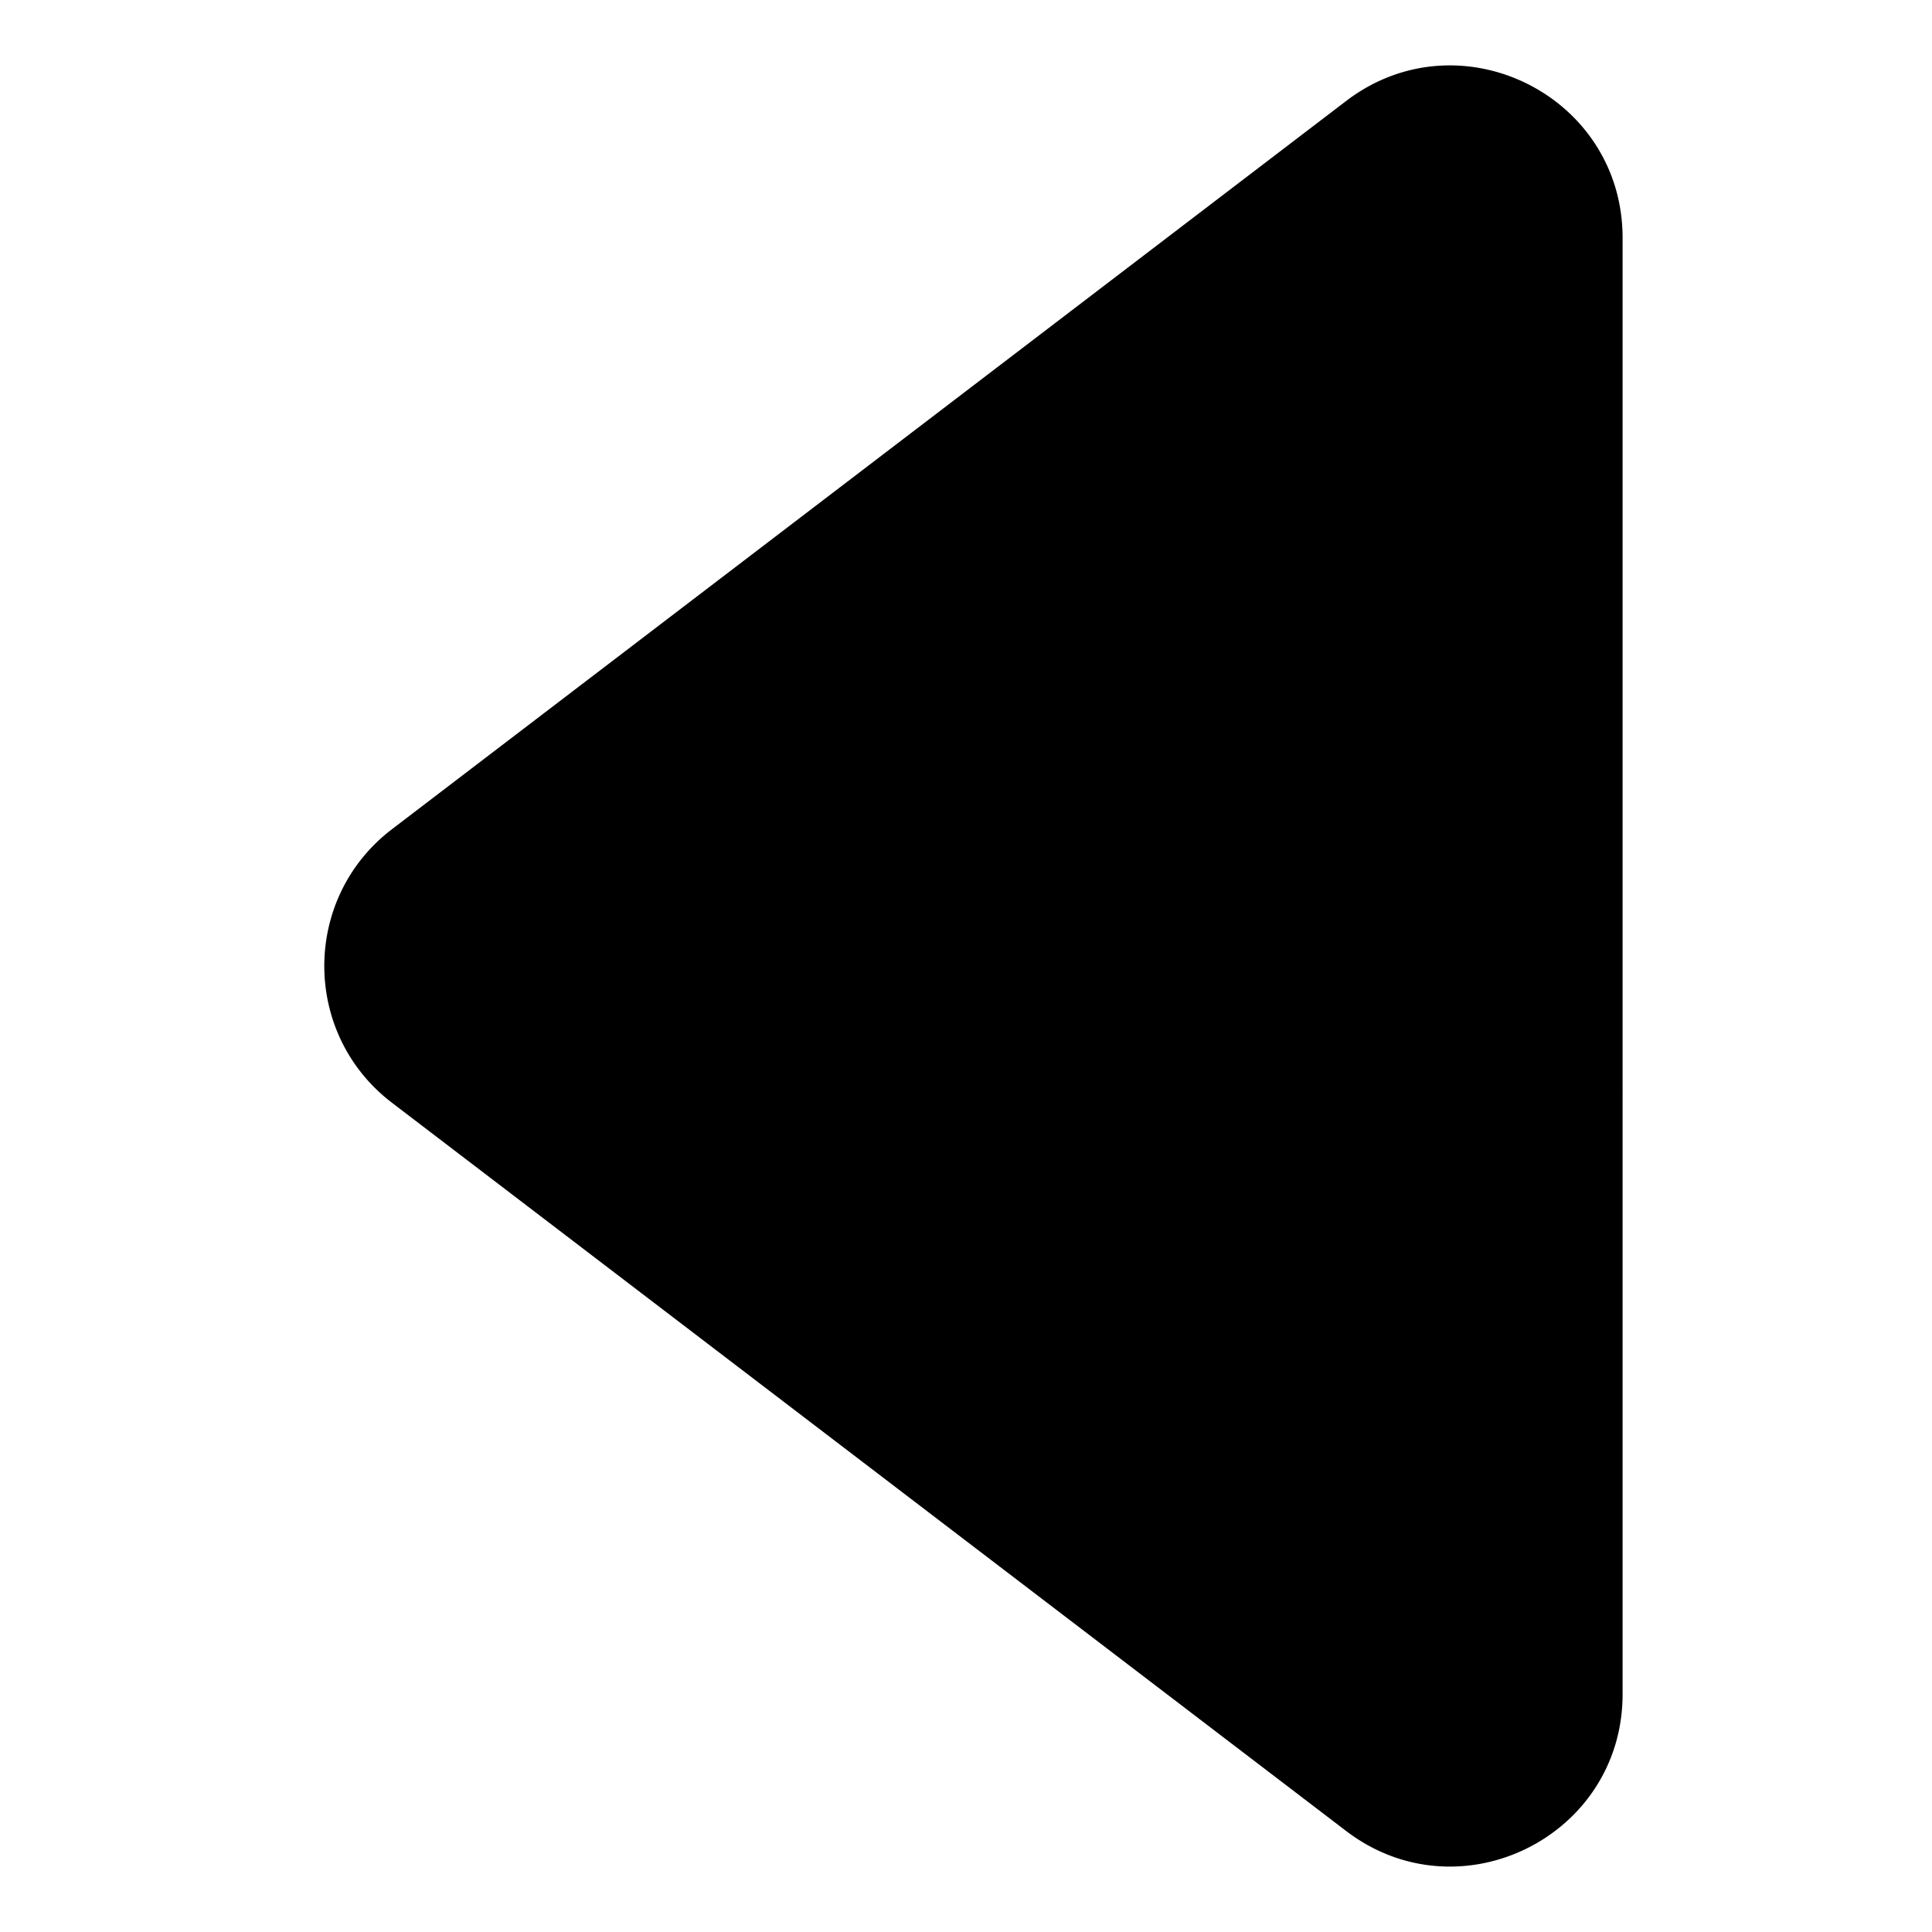 <?xml version="1.0" standalone="no"?><!DOCTYPE svg PUBLIC "-//W3C//DTD SVG 1.1//EN" "http://www.w3.org/Graphics/SVG/1.1/DTD/svg11.dtd"><svg t="1594736983509" class="icon" viewBox="0 0 1024 1024" version="1.1" xmlns="http://www.w3.org/2000/svg" p-id="1146" xmlns:xlink="http://www.w3.org/1999/xlink" width="200" height="200"><defs><style type="text/css"></style></defs><path d="M207.756 584.49c168.571 128.666 337.144 257.313 505.717 385.961 60.015 45.82 146.531 3.024 146.531-72.49V126.037c0-75.514-86.516-118.308-146.531-72.508a8190036.26 8190036.26 0 0 1-505.717 385.961c-47.825 36.52-47.825 108.5 0 145z" p-id="1147"></path></svg>